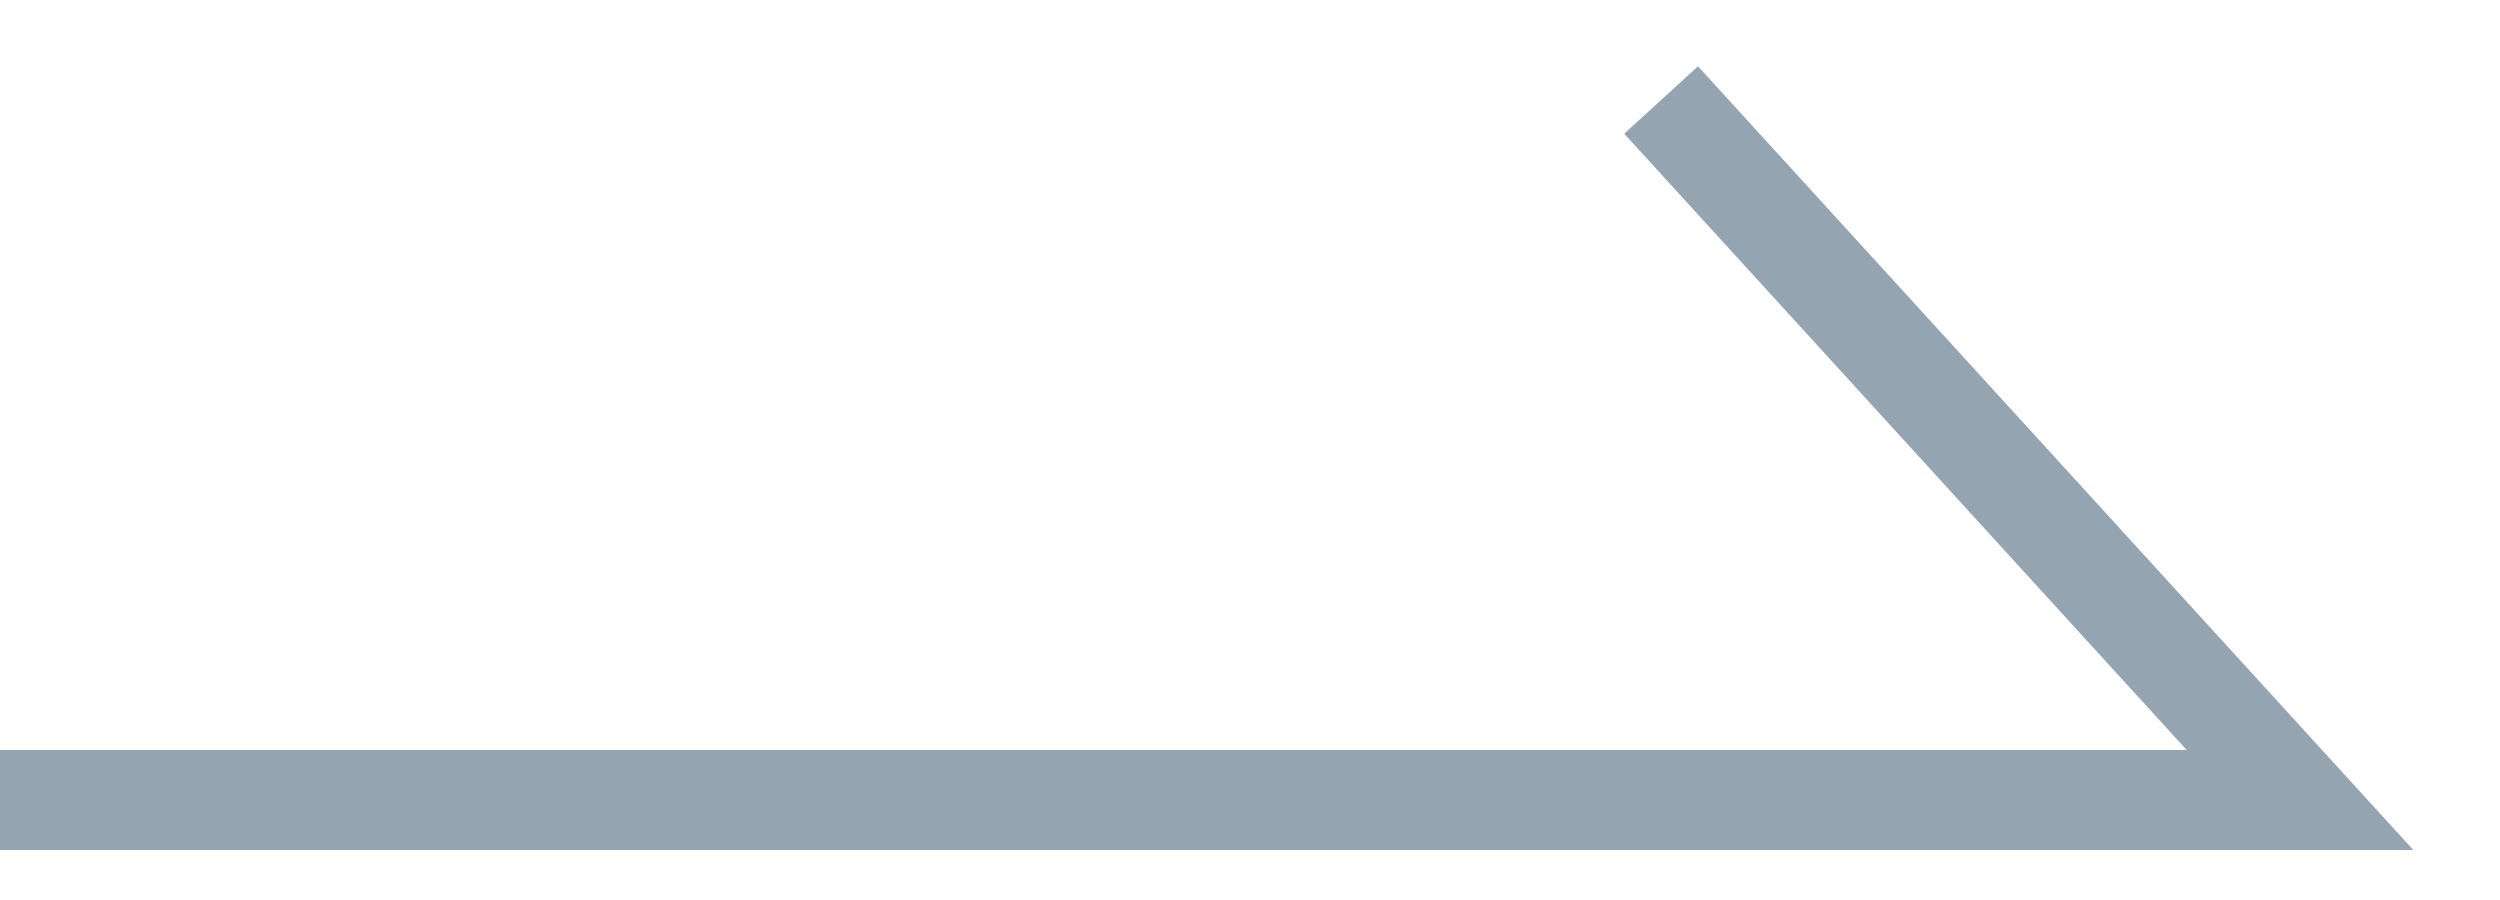 <svg width="25" height="9" viewBox="0 0 25 9" fill="none" xmlns="http://www.w3.org/2000/svg">
<path fill-rule="evenodd" clip-rule="evenodd" d="M16.98 0.663L24.133 8.5H0V7.5H21.867L16.242 1.337L16.98 0.663Z" fill="#95A4B1"/>
</svg>
